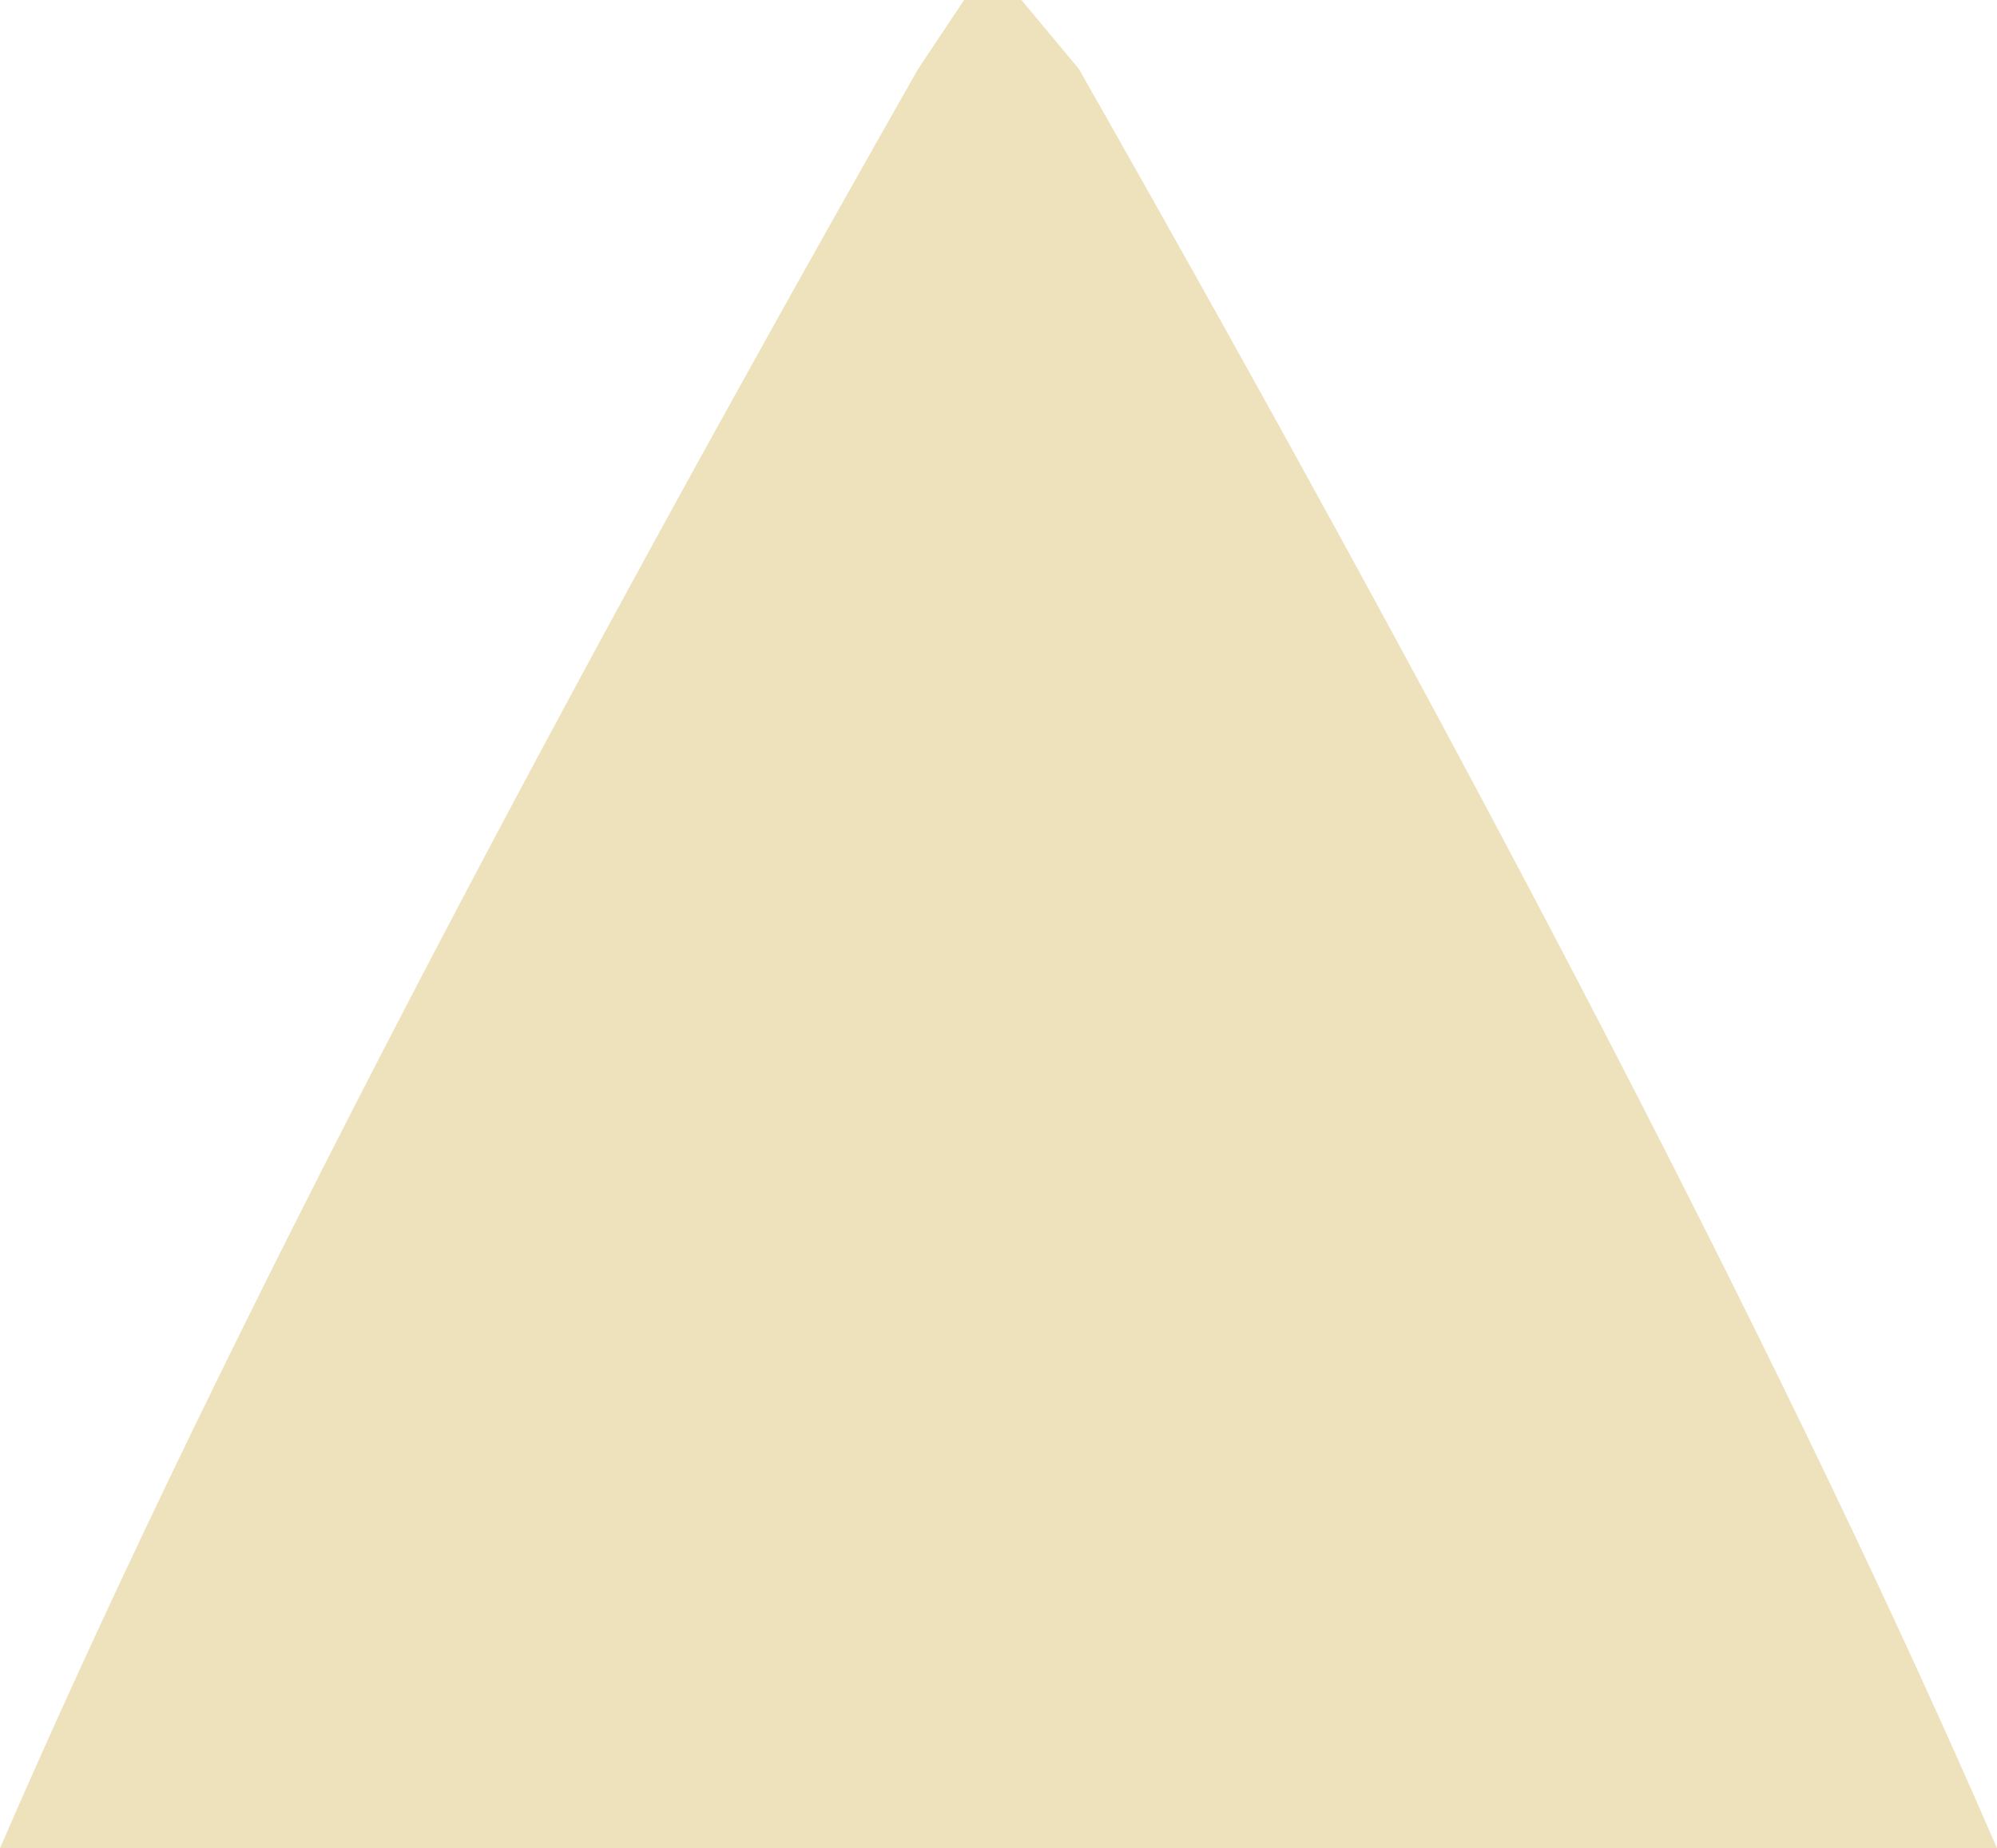 <?xml version="1.0" encoding="UTF-8" standalone="no"?>
<svg xmlns:ffdec="https://www.free-decompiler.com/flash" xmlns:xlink="http://www.w3.org/1999/xlink" ffdec:objectType="shape" height="8.05px" width="8.7px" xmlns="http://www.w3.org/2000/svg">
  <g transform="matrix(1.0, 0.0, 0.0, 1.0, -6.1, -6.05)">
    <path d="M10.8 6.35 Q13.5 11.1 14.8 14.1 L6.1 14.1 Q7.4 11.1 10.1 6.35 L10.3 6.05 10.55 6.05 10.8 6.35" fill="#eee2bc" fill-rule="evenodd" stroke="none"/>
  </g>
</svg>
